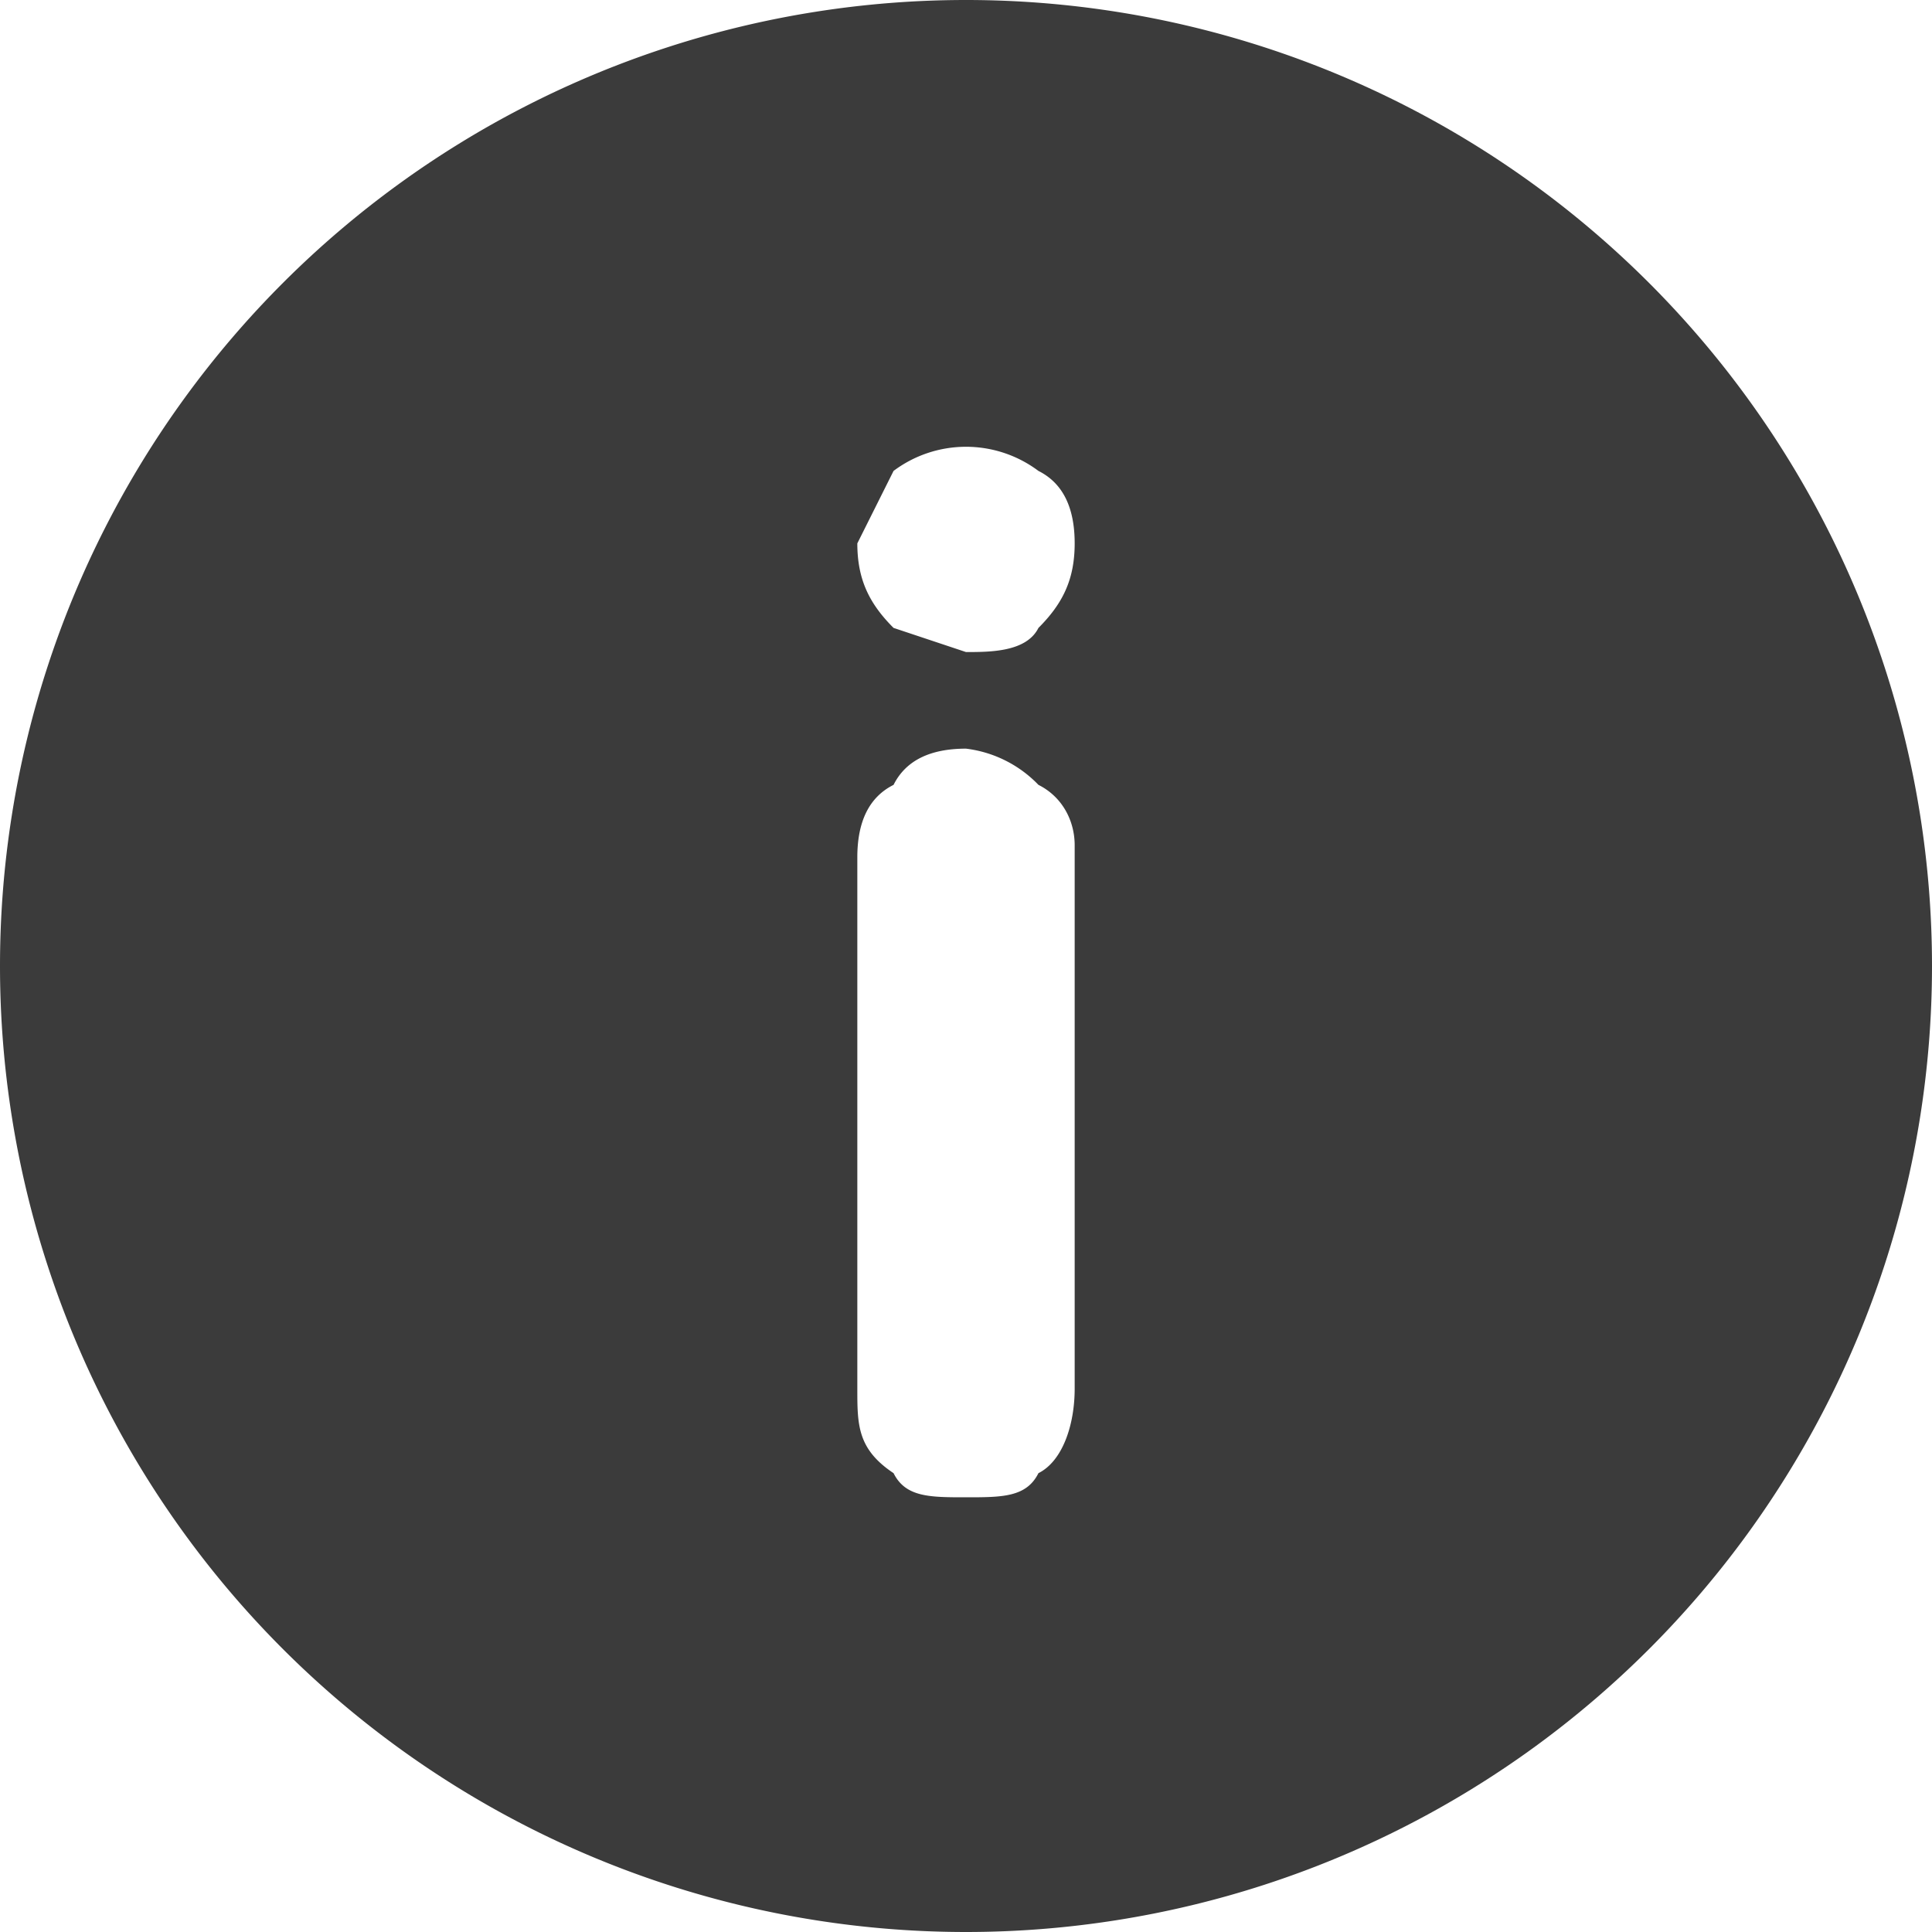 <svg xmlns="http://www.w3.org/2000/svg" fill="none" viewBox="0 0 16 16"><defs/><path fill="#3B3B3B" fill-rule="evenodd" d="M0 8a8 8 0 1116 0A8 8 0 010 8zm8.9-1c0-.2-.1-.4-.3-.5a1 1 0 00-.6-.3c-.3 0-.5.1-.6.3-.2.1-.3.3-.3.6v4.4c0 .3 0 .5.3.7.1.2.3.2.6.2s.5 0 .6-.2c.2-.1.3-.4.3-.7V7.1zM8 5.4c.2 0 .5 0 .6-.2.2-.2.3-.4.3-.7 0-.3-.1-.5-.3-.6a1 1 0 00-.6-.2 1 1 0 00-.6.2l-.3.6c0 .3.1.5.3.7l.6.2z" clip-rule="evenodd"/></svg>